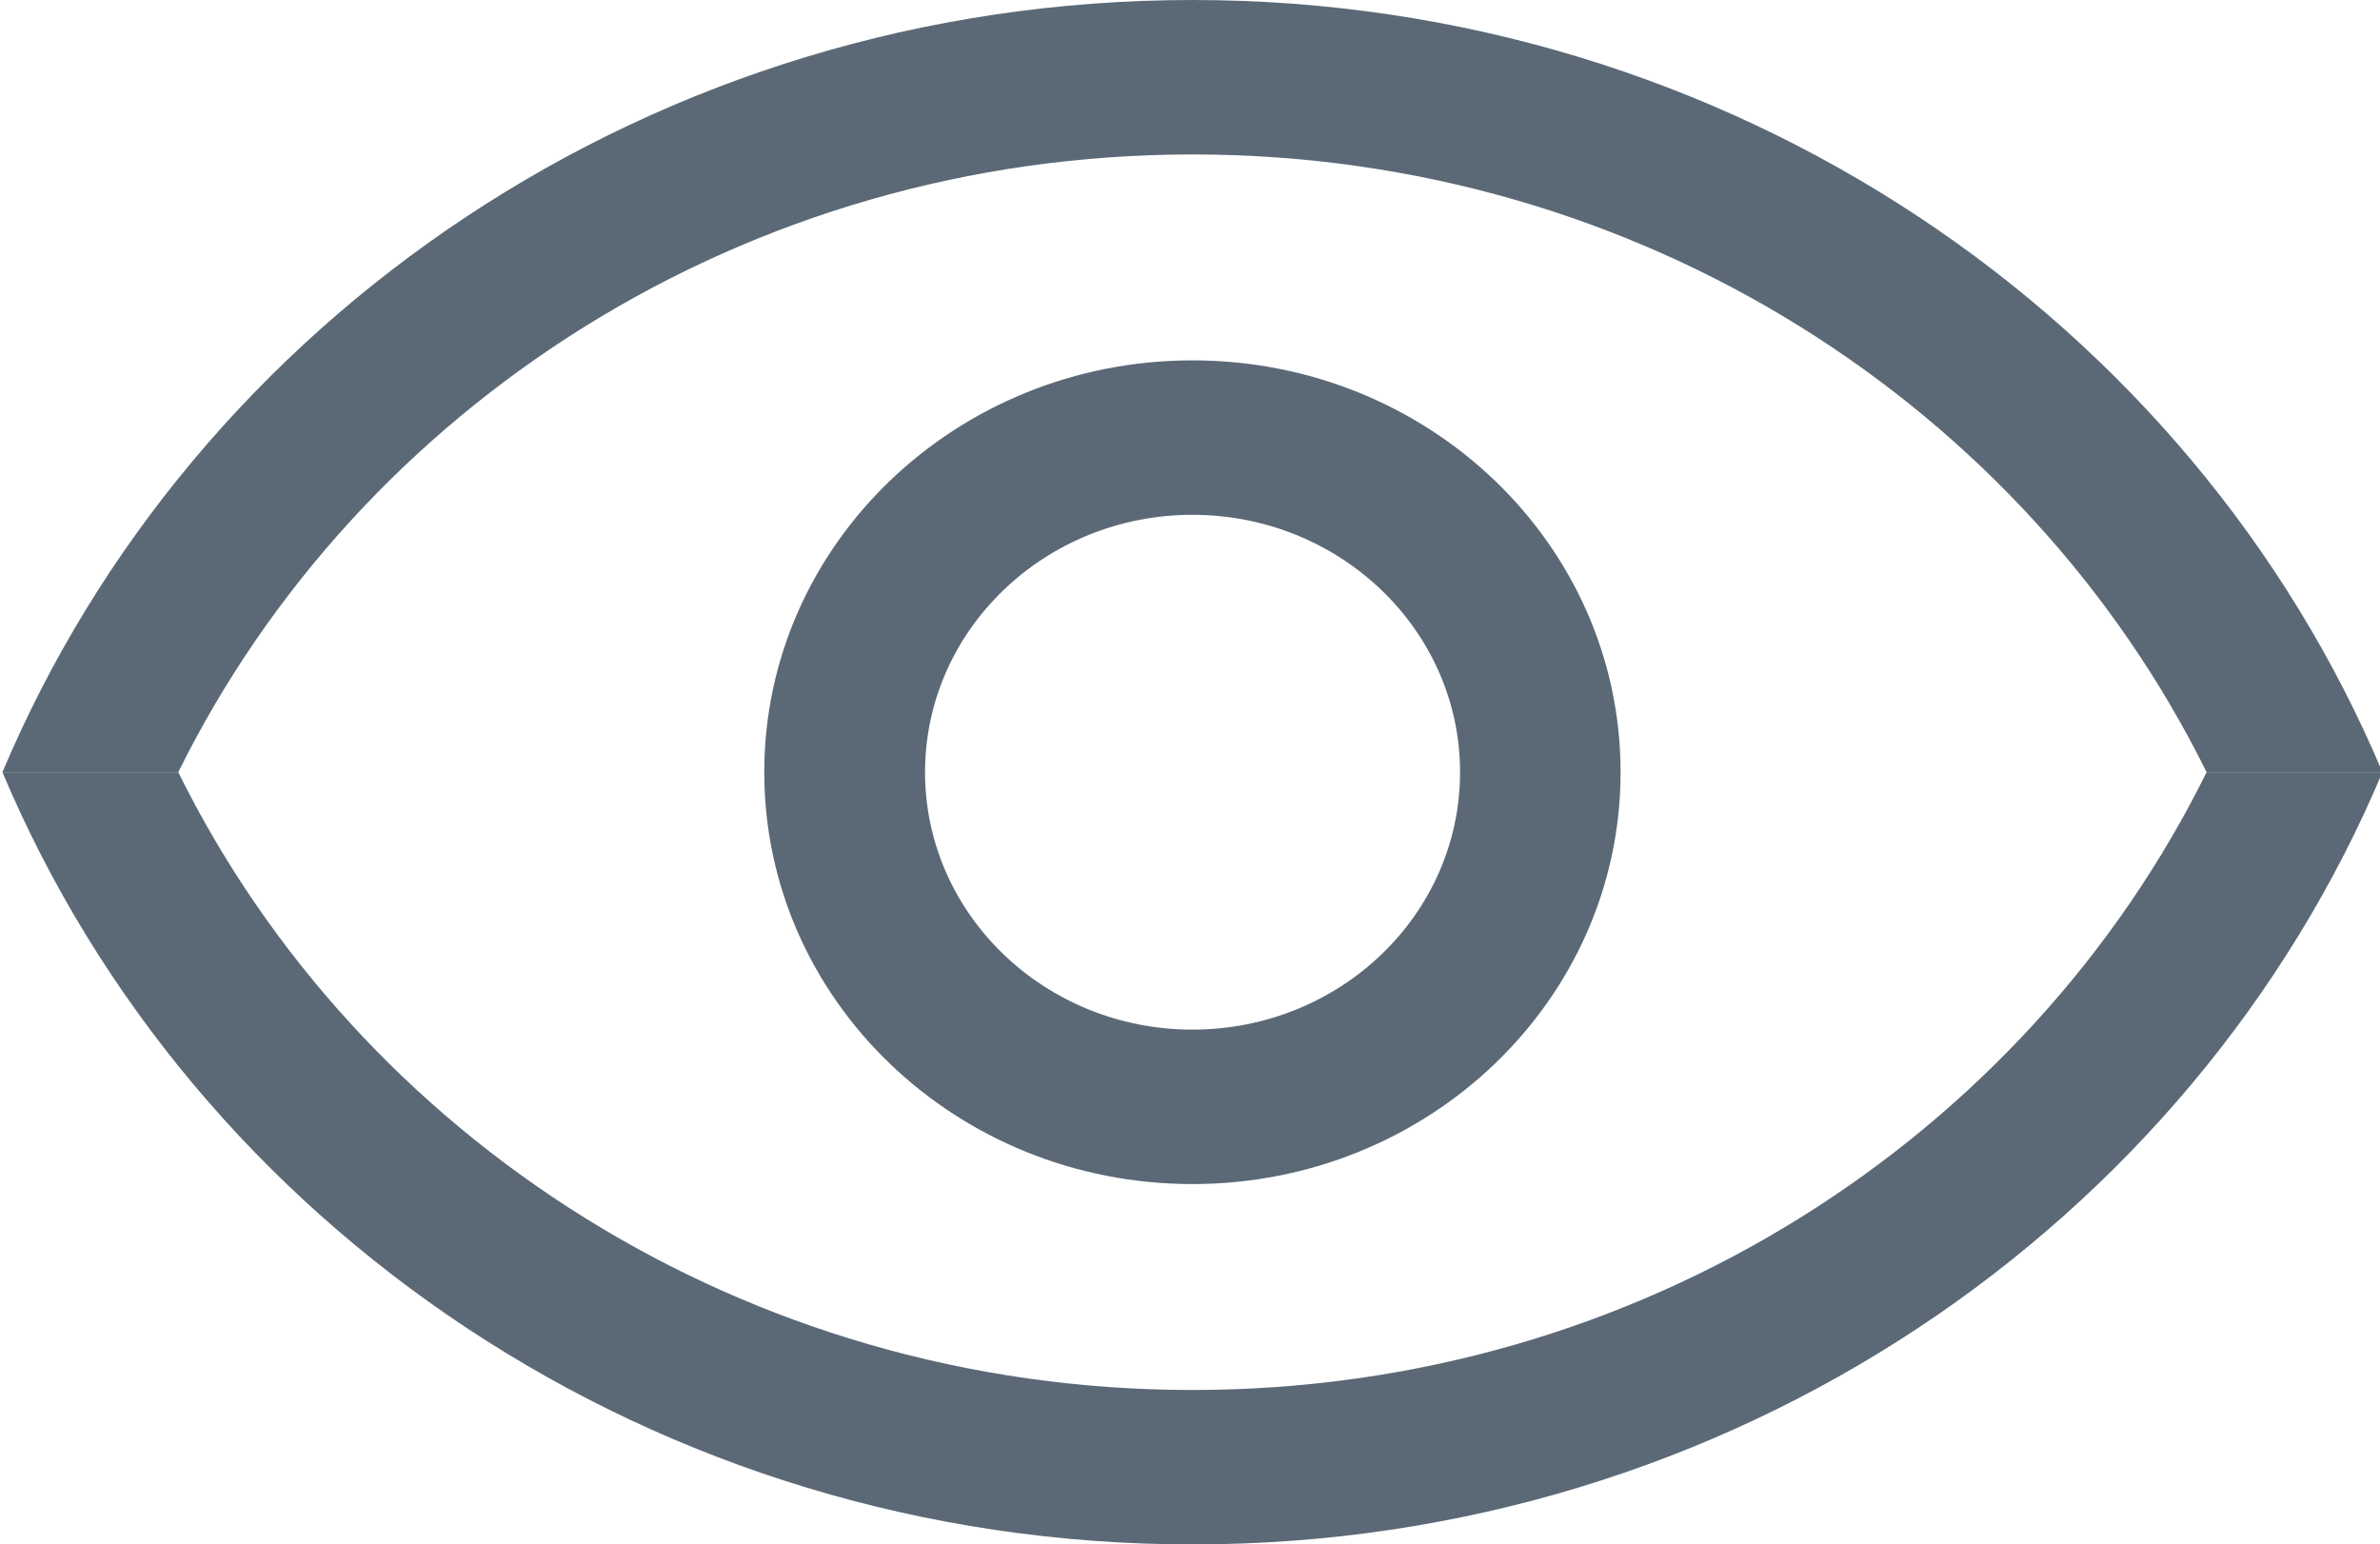 <?xml version="1.0" encoding="UTF-8" standalone="no"?>
<!DOCTYPE svg PUBLIC "-//W3C//DTD SVG 1.1//EN" "http://www.w3.org/Graphics/SVG/1.1/DTD/svg11.dtd">
<svg width="100%" height="100%" viewBox="0 0 980 636" version="1.1" xmlns="http://www.w3.org/2000/svg" xmlns:xlink="http://www.w3.org/1999/xlink" xml:space="preserve" xmlns:serif="http://www.serif.com/" style="fill-rule:evenodd;clip-rule:evenodd;stroke-linejoin:round;stroke-miterlimit:2;">
    <g id="Artboard1" transform="matrix(1,0,0,1,-10,-182)">
        <rect x="10" y="182" width="980" height="636" style="fill:none;"/>
        <clipPath id="_clip1">
            <rect x="10" y="182" width="980" height="636"/>
        </clipPath>
        <g clip-path="url(#_clip1)">
            <g transform="matrix(1,0,0,1,1,0)">
                <path d="M500,245.6C684.5,245.6 843.3,349.7 917.6,500L990,500C911.5,313.6 721.8,182 500,182C278.1,182 88.5,313.6 10,500L82.4,500C156.7,349.7 315.5,245.6 500,245.6Z" style="fill:rgb(91,105,118);fill-rule:nonzero;"/>
            </g>
            <g transform="matrix(1,0,0,1,1,0)">
                <path d="M500,754.4C315.5,754.4 156.7,650.3 82.4,500L10,500C88.5,686.4 278.1,818 500,818C721.9,818 911.5,686.4 990,500L917.6,500C843.3,650.3 684.5,754.4 500,754.4Z" style="fill:rgb(91,105,118);fill-rule:nonzero;"/>
            </g>
            <g transform="matrix(1,0,0,1,1,0)">
                <path d="M323.7,500C323.7,593.7 402.6,669.6 500,669.6C597.3,669.6 676.3,593.7 676.3,500C676.3,406.3 597.4,330.4 500,330.4C402.7,330.4 323.7,406.3 323.7,500ZM610.2,500C610.2,558.5 560.9,606 500,606C439.2,606 389.9,558.5 389.9,500C389.9,441.5 439.2,394 500,394C560.8,394 610.2,441.5 610.2,500Z" style="fill:rgb(91,105,118);fill-rule:nonzero;"/>
            </g>
        </g>
    </g>
</svg>
